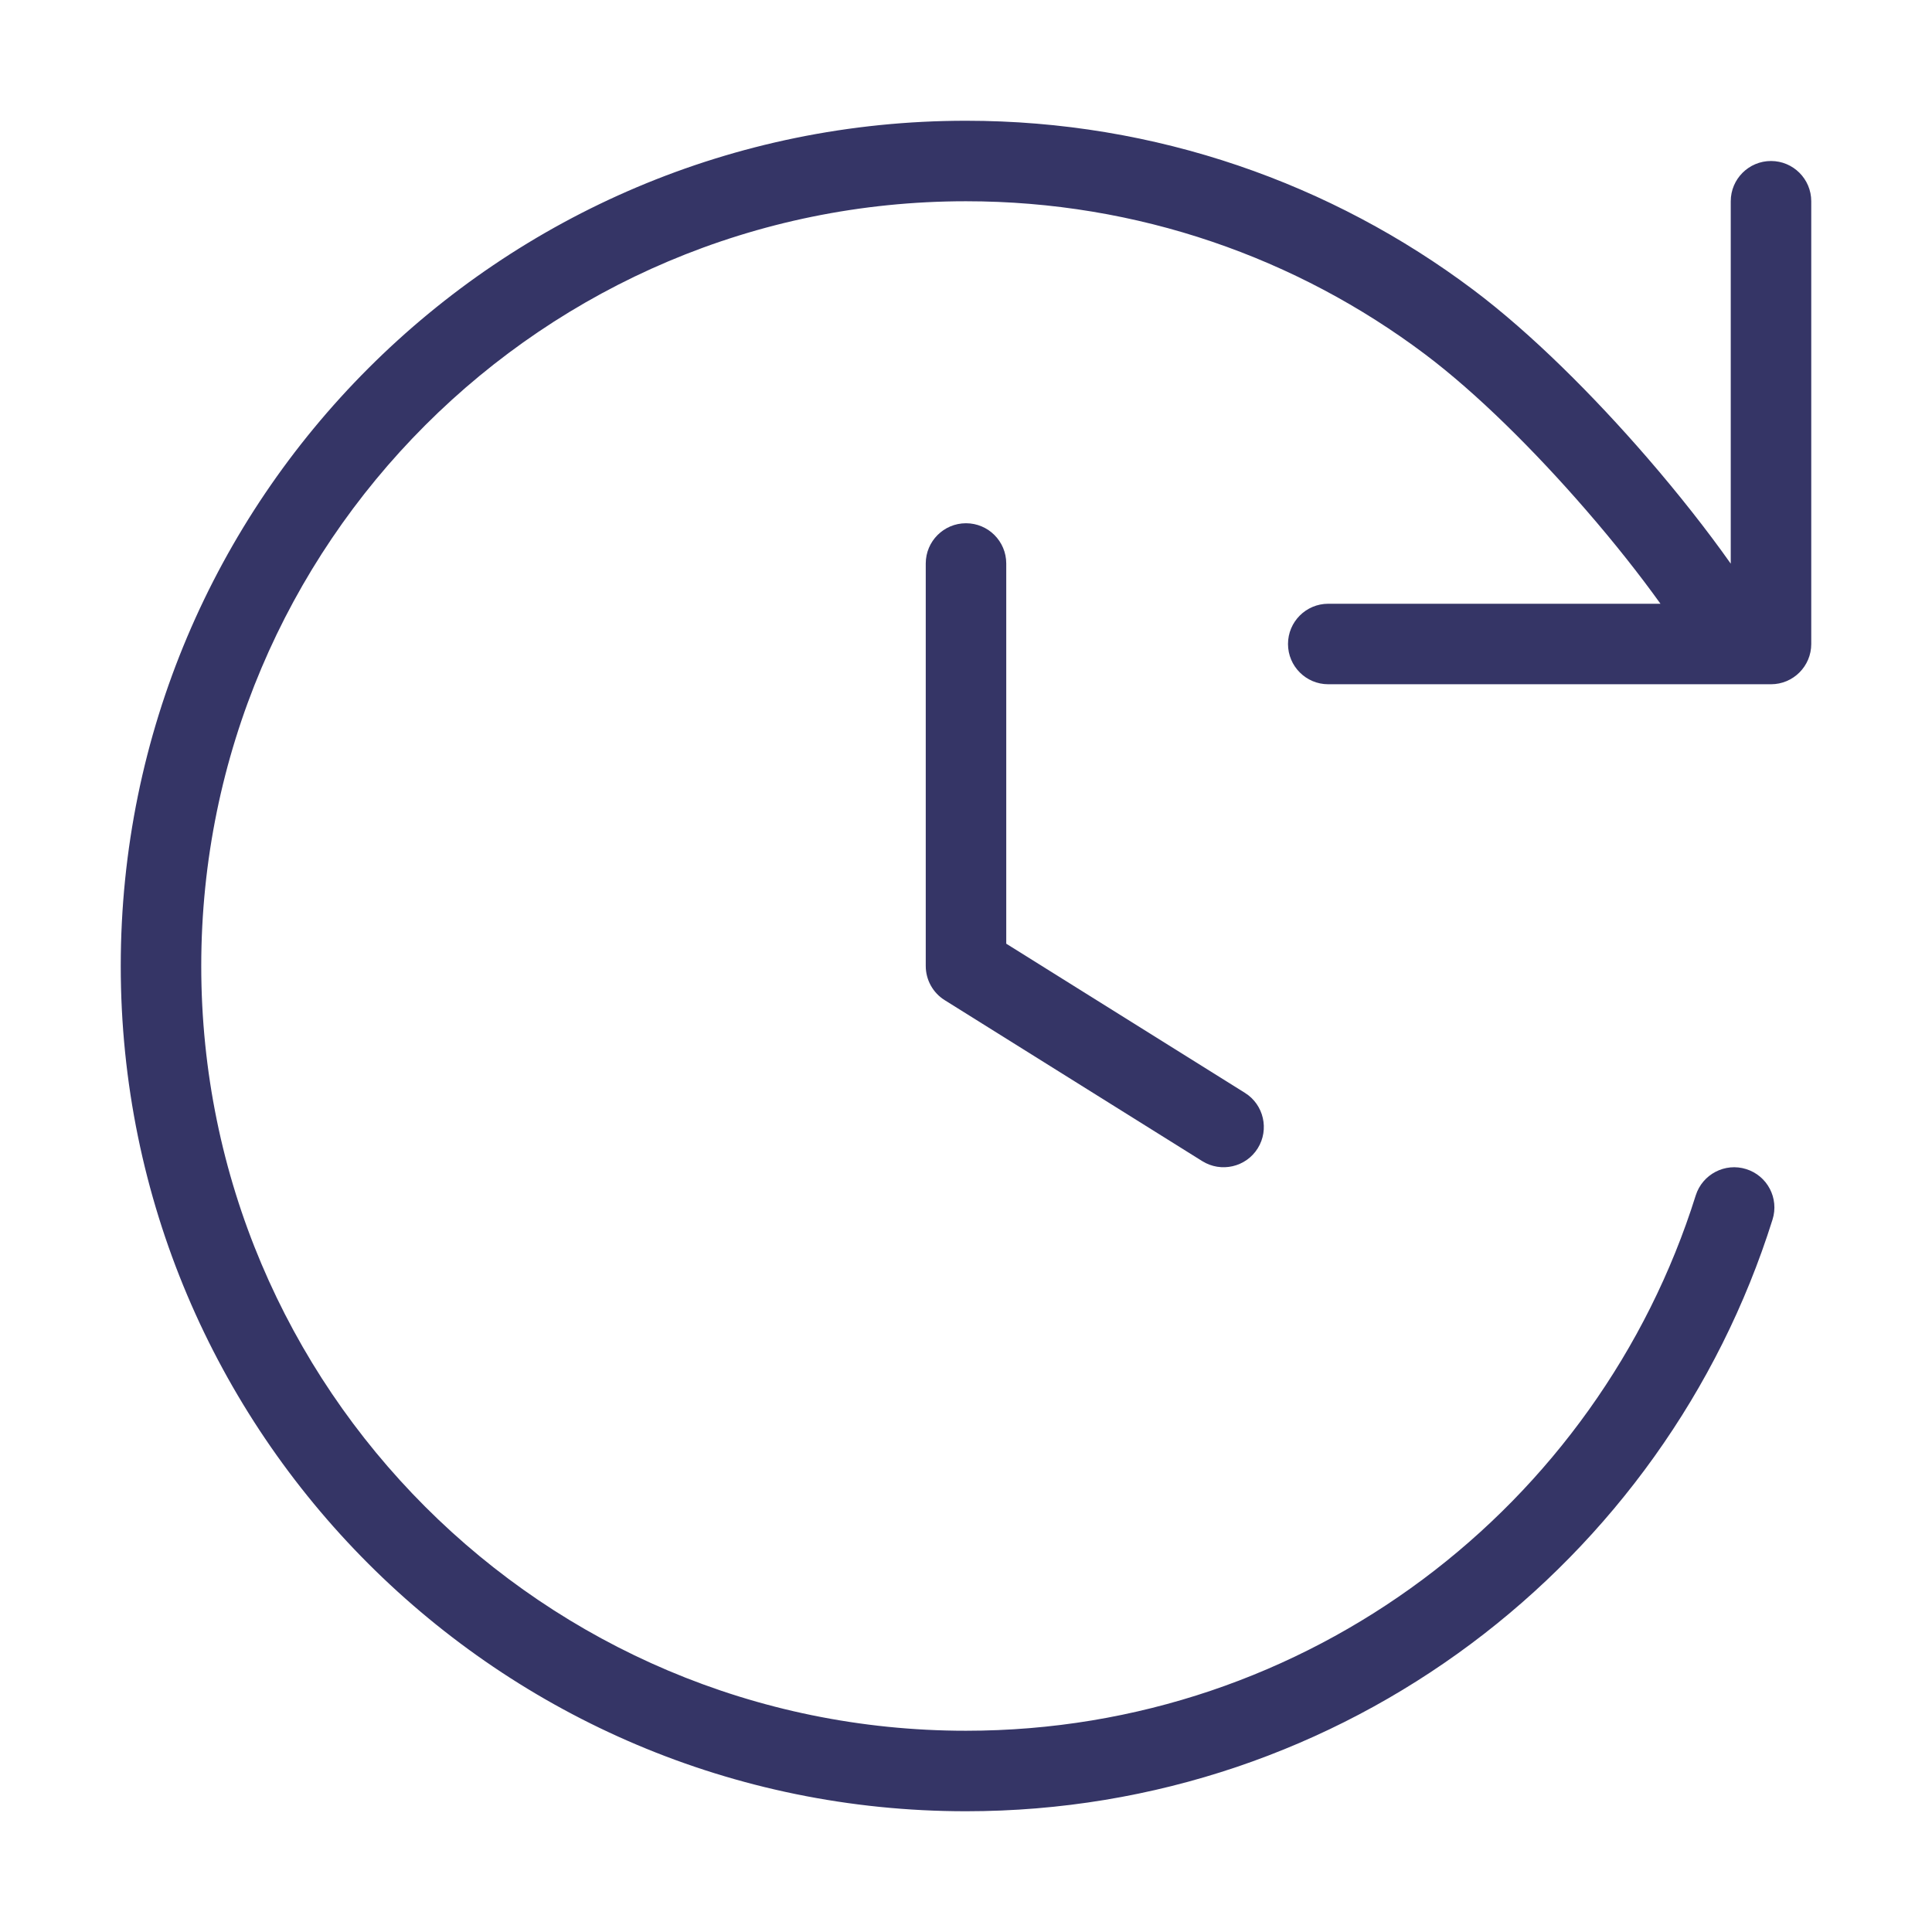 <svg width="24" height="24" viewBox="0 0 24 24" fill="none" xmlns="http://www.w3.org/2000/svg">
<path d="M12 2.5C14.139 2.5 16.112 3.206 17.7 4.399C18.347 4.885 19.071 5.607 19.705 6.339C20.058 6.746 20.374 7.147 20.627 7.5H16.5C16.224 7.5 16 7.724 16 8C16 8.276 16.224 8.5 16.5 8.5H21.533C21.539 8.5 21.546 8.5 21.552 8.5H22C22.276 8.5 22.5 8.276 22.5 8V2.5C22.5 2.224 22.276 2 22 2C21.724 2 21.5 2.224 21.5 2.5V7.002C21.21 6.591 20.851 6.135 20.461 5.684C19.802 4.923 19.026 4.144 18.3 3.599C16.545 2.281 14.363 1.5 12 1.5C6.201 1.5 1.5 6.201 1.5 12C1.5 17.799 6.201 22.5 12 22.5C16.702 22.5 20.681 19.409 22.019 15.15C22.102 14.886 21.956 14.606 21.692 14.523C21.429 14.44 21.148 14.587 21.065 14.85C19.855 18.705 16.253 21.5 12 21.5C6.753 21.5 2.5 17.247 2.5 12C2.5 6.753 6.753 2.5 12 2.5Z" fill="#353566"/>
<path d="M12.5 7C12.5 6.724 12.276 6.5 12 6.5C11.724 6.5 11.5 6.724 11.5 7V12C11.5 12.172 11.589 12.333 11.735 12.424L14.935 14.424C15.169 14.57 15.478 14.499 15.624 14.265C15.77 14.031 15.699 13.722 15.465 13.576L12.5 11.723V7Z" fill="#353566"/>
</svg>
